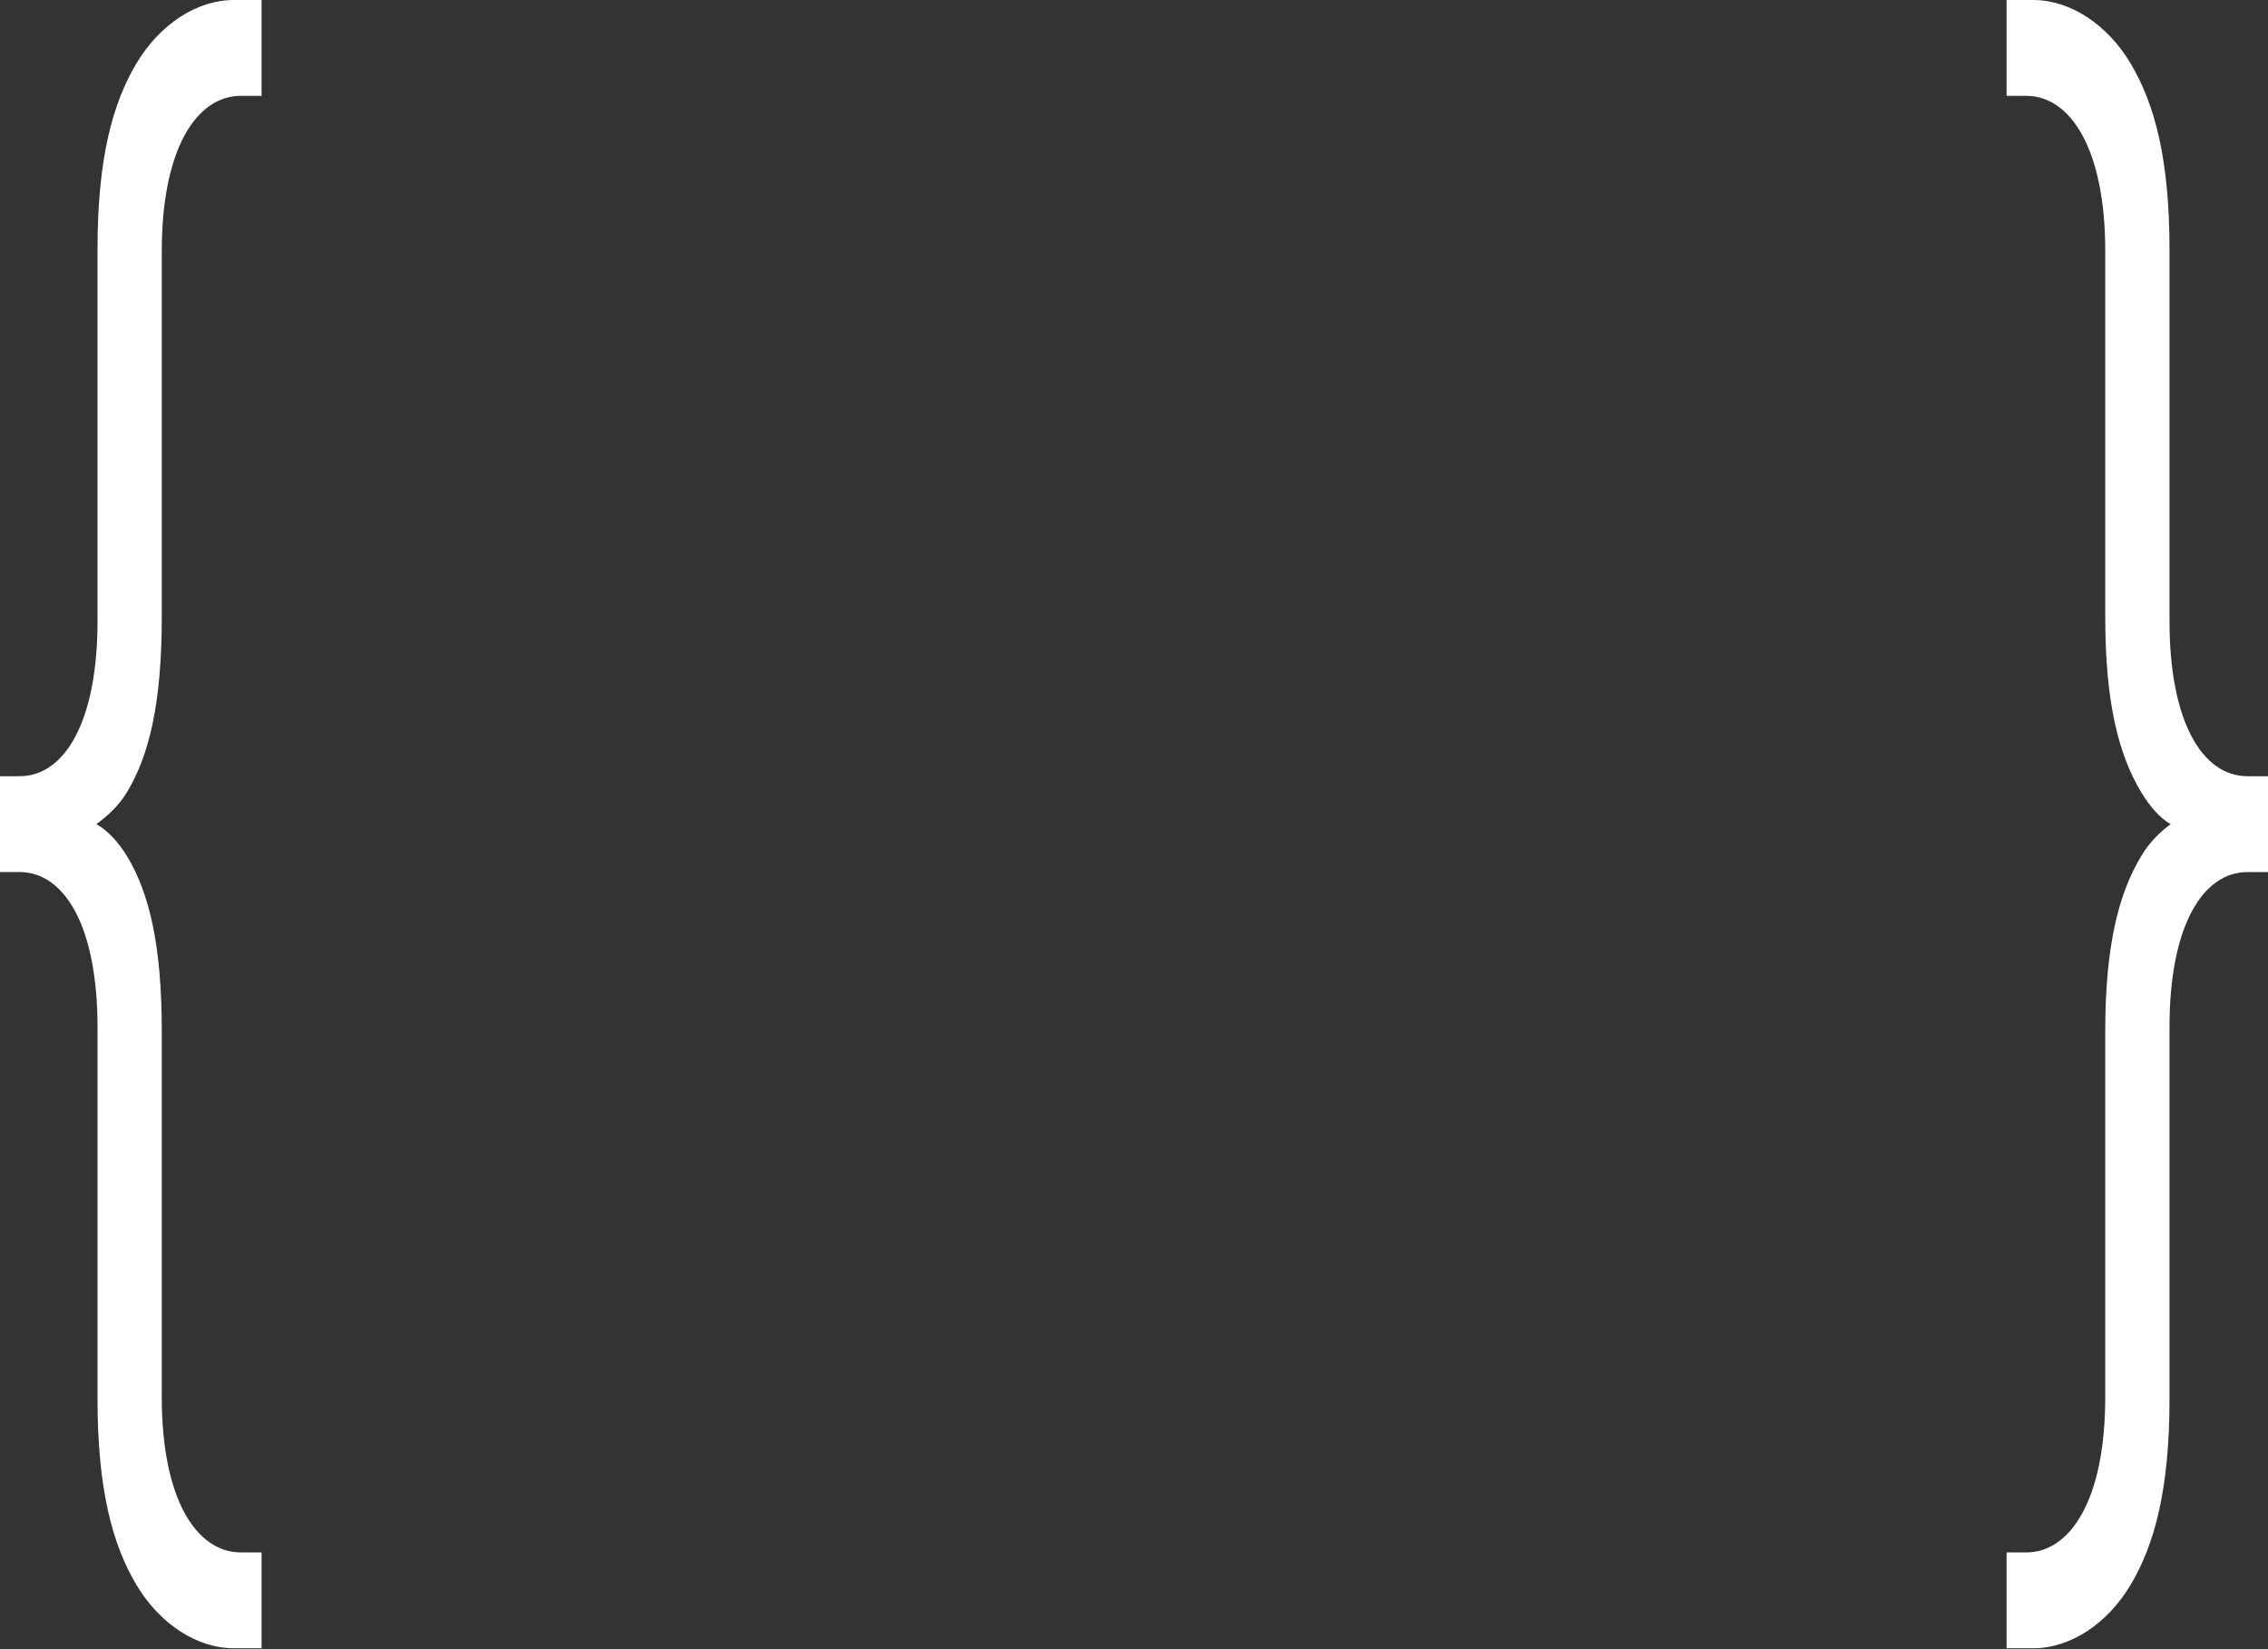<?xml version="1.0" encoding="utf-8"?>
<!-- Generator: Adobe Illustrator 15.1.0, SVG Export Plug-In  -->
<!DOCTYPE svg PUBLIC "-//W3C//DTD SVG 1.1//EN" "http://www.w3.org/Graphics/SVG/1.1/DTD/svg11.dtd">
<svg version="1.1"
	 xmlns="http://www.w3.org/2000/svg" xmlns:xlink="http://www.w3.org/1999/xlink" viewBox="0 0 506 368"
	 xml:space="preserve" preserveAspectRatio="none">
<rect x="0" y="0" width="506" height="368" fill="#333333" stroke="none"/>
<defs>
</defs>
<path style="fill:#FFFFFF;" d="M506.036,194.592v-21.384h-4.607c-9.982,0-17.405-11.975-17.405-34.642V55.598
	c0-20.101-3.328-32.503-8.703-41.484C470.201,5.56,462.009,0,453.563,0h-5.888v21.384h4.352c9.982,0,17.661,11.975,17.661,34.642
	v81.686c0,19.245,3.072,30.793,7.936,38.918c2.048,3.422,4.352,5.987,6.655,7.271c-2.304,1.711-4.607,3.85-6.655,7.271
	c-4.863,8.126-7.936,19.673-7.936,38.918v81.687c0,22.666-7.679,34.642-17.661,34.642h-4.352v21.383h5.888
	c8.446,0,16.638-5.56,21.757-14.113c5.375-8.98,8.703-21.383,8.703-41.484v-82.968c0-22.667,7.423-34.642,17.405-34.642H506.036z
	 M58.36,367.799v-21.383h-4.607c-9.982,0-17.662-11.976-17.662-34.642v-81.687c0-19.245-2.815-30.792-7.679-38.918
	c-2.048-3.421-4.607-5.987-6.911-7.271c2.304-1.71,4.863-3.849,6.911-7.271c4.863-8.125,7.679-19.673,7.679-38.918V56.025
	c0-22.667,7.679-34.642,17.662-34.642h4.607V0h-6.143C43.771,0,35.58,5.56,30.46,14.113c-5.375,8.981-8.703,21.384-8.703,41.484
	v82.969c0,22.667-7.423,34.642-17.406,34.642H0v21.384h4.352c9.983,0,17.406,11.975,17.406,34.642v82.968
	c0,20.102,3.328,32.504,8.703,41.484c5.12,8.554,13.311,14.113,21.757,14.113H58.36z"/>
</svg>
